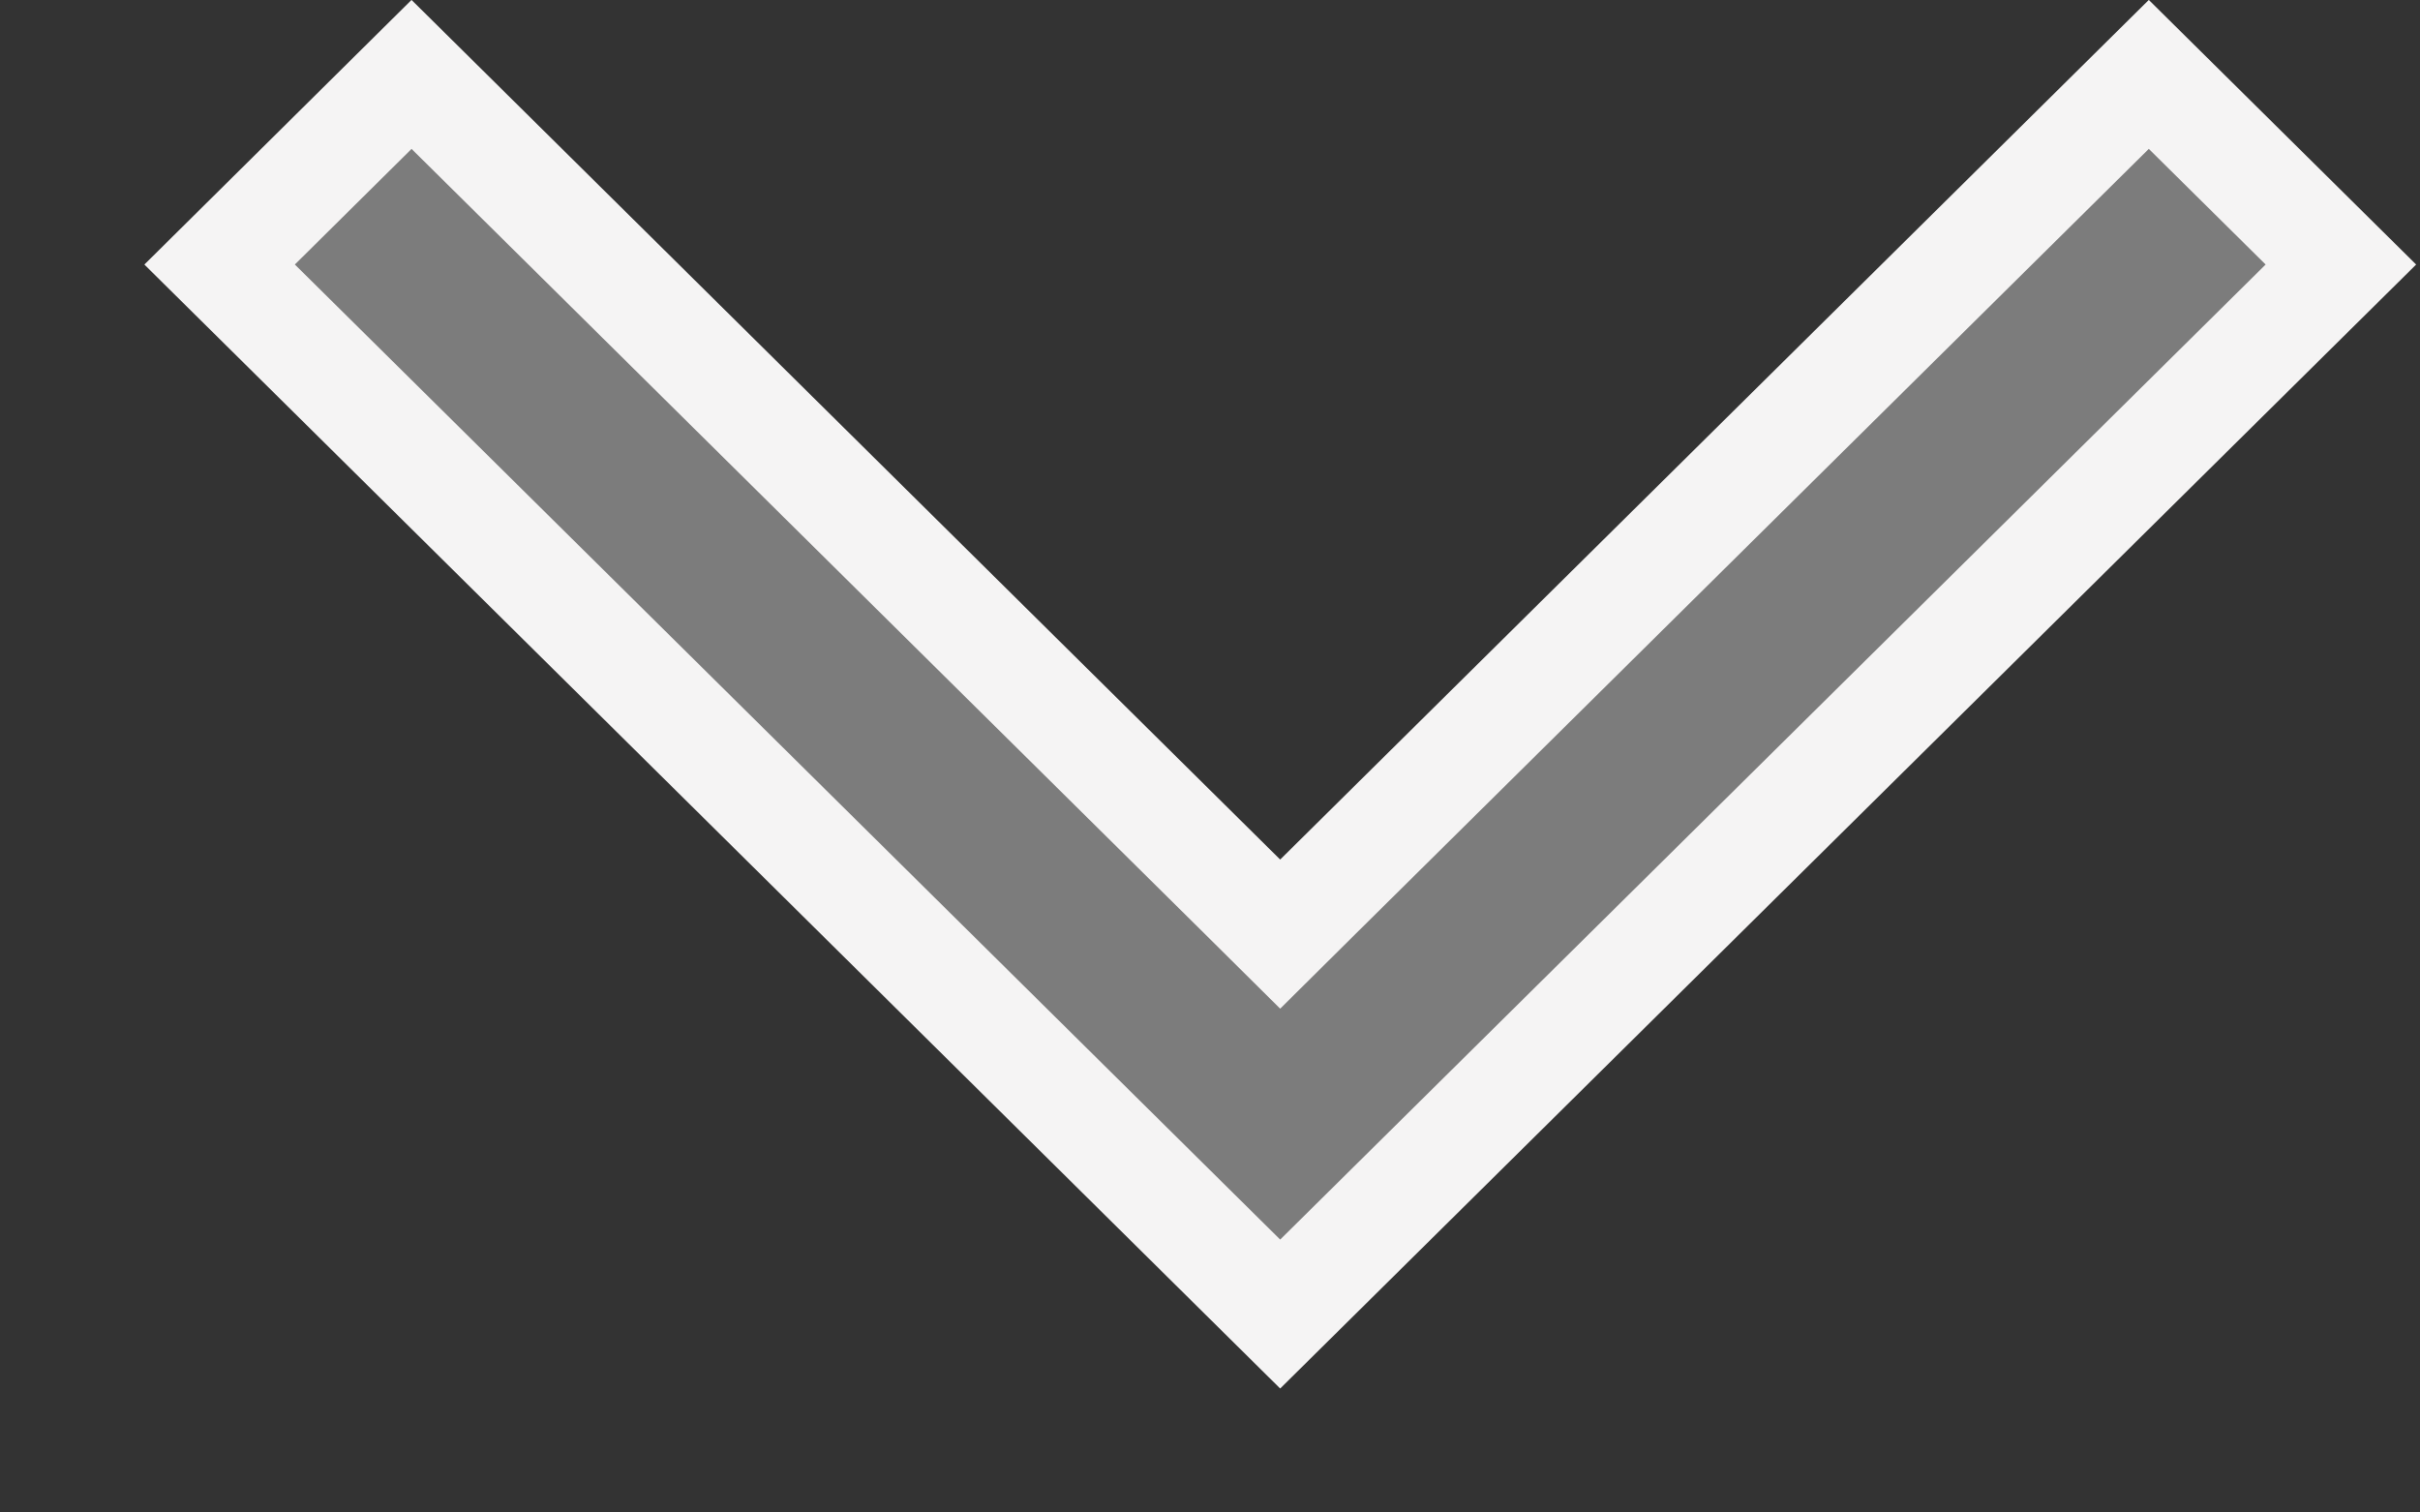 <svg width="16" height="10" viewBox="0 0 16 10" fill="none" xmlns="http://www.w3.org/2000/svg">
<rect x="0" y="0" width="16" height="10" fill="#333333" stroke="none"/>
<path d="M8.218 5.932L8.464 6.176L8.71 5.932L14.207 0.492L15.477 1.749L8.464 8.688L1.452 1.749L2.721 0.492L8.218 5.932Z" fill="#7C7C7C" stroke="#F5F4F4" stroke-width="0.7"/>
</svg>
